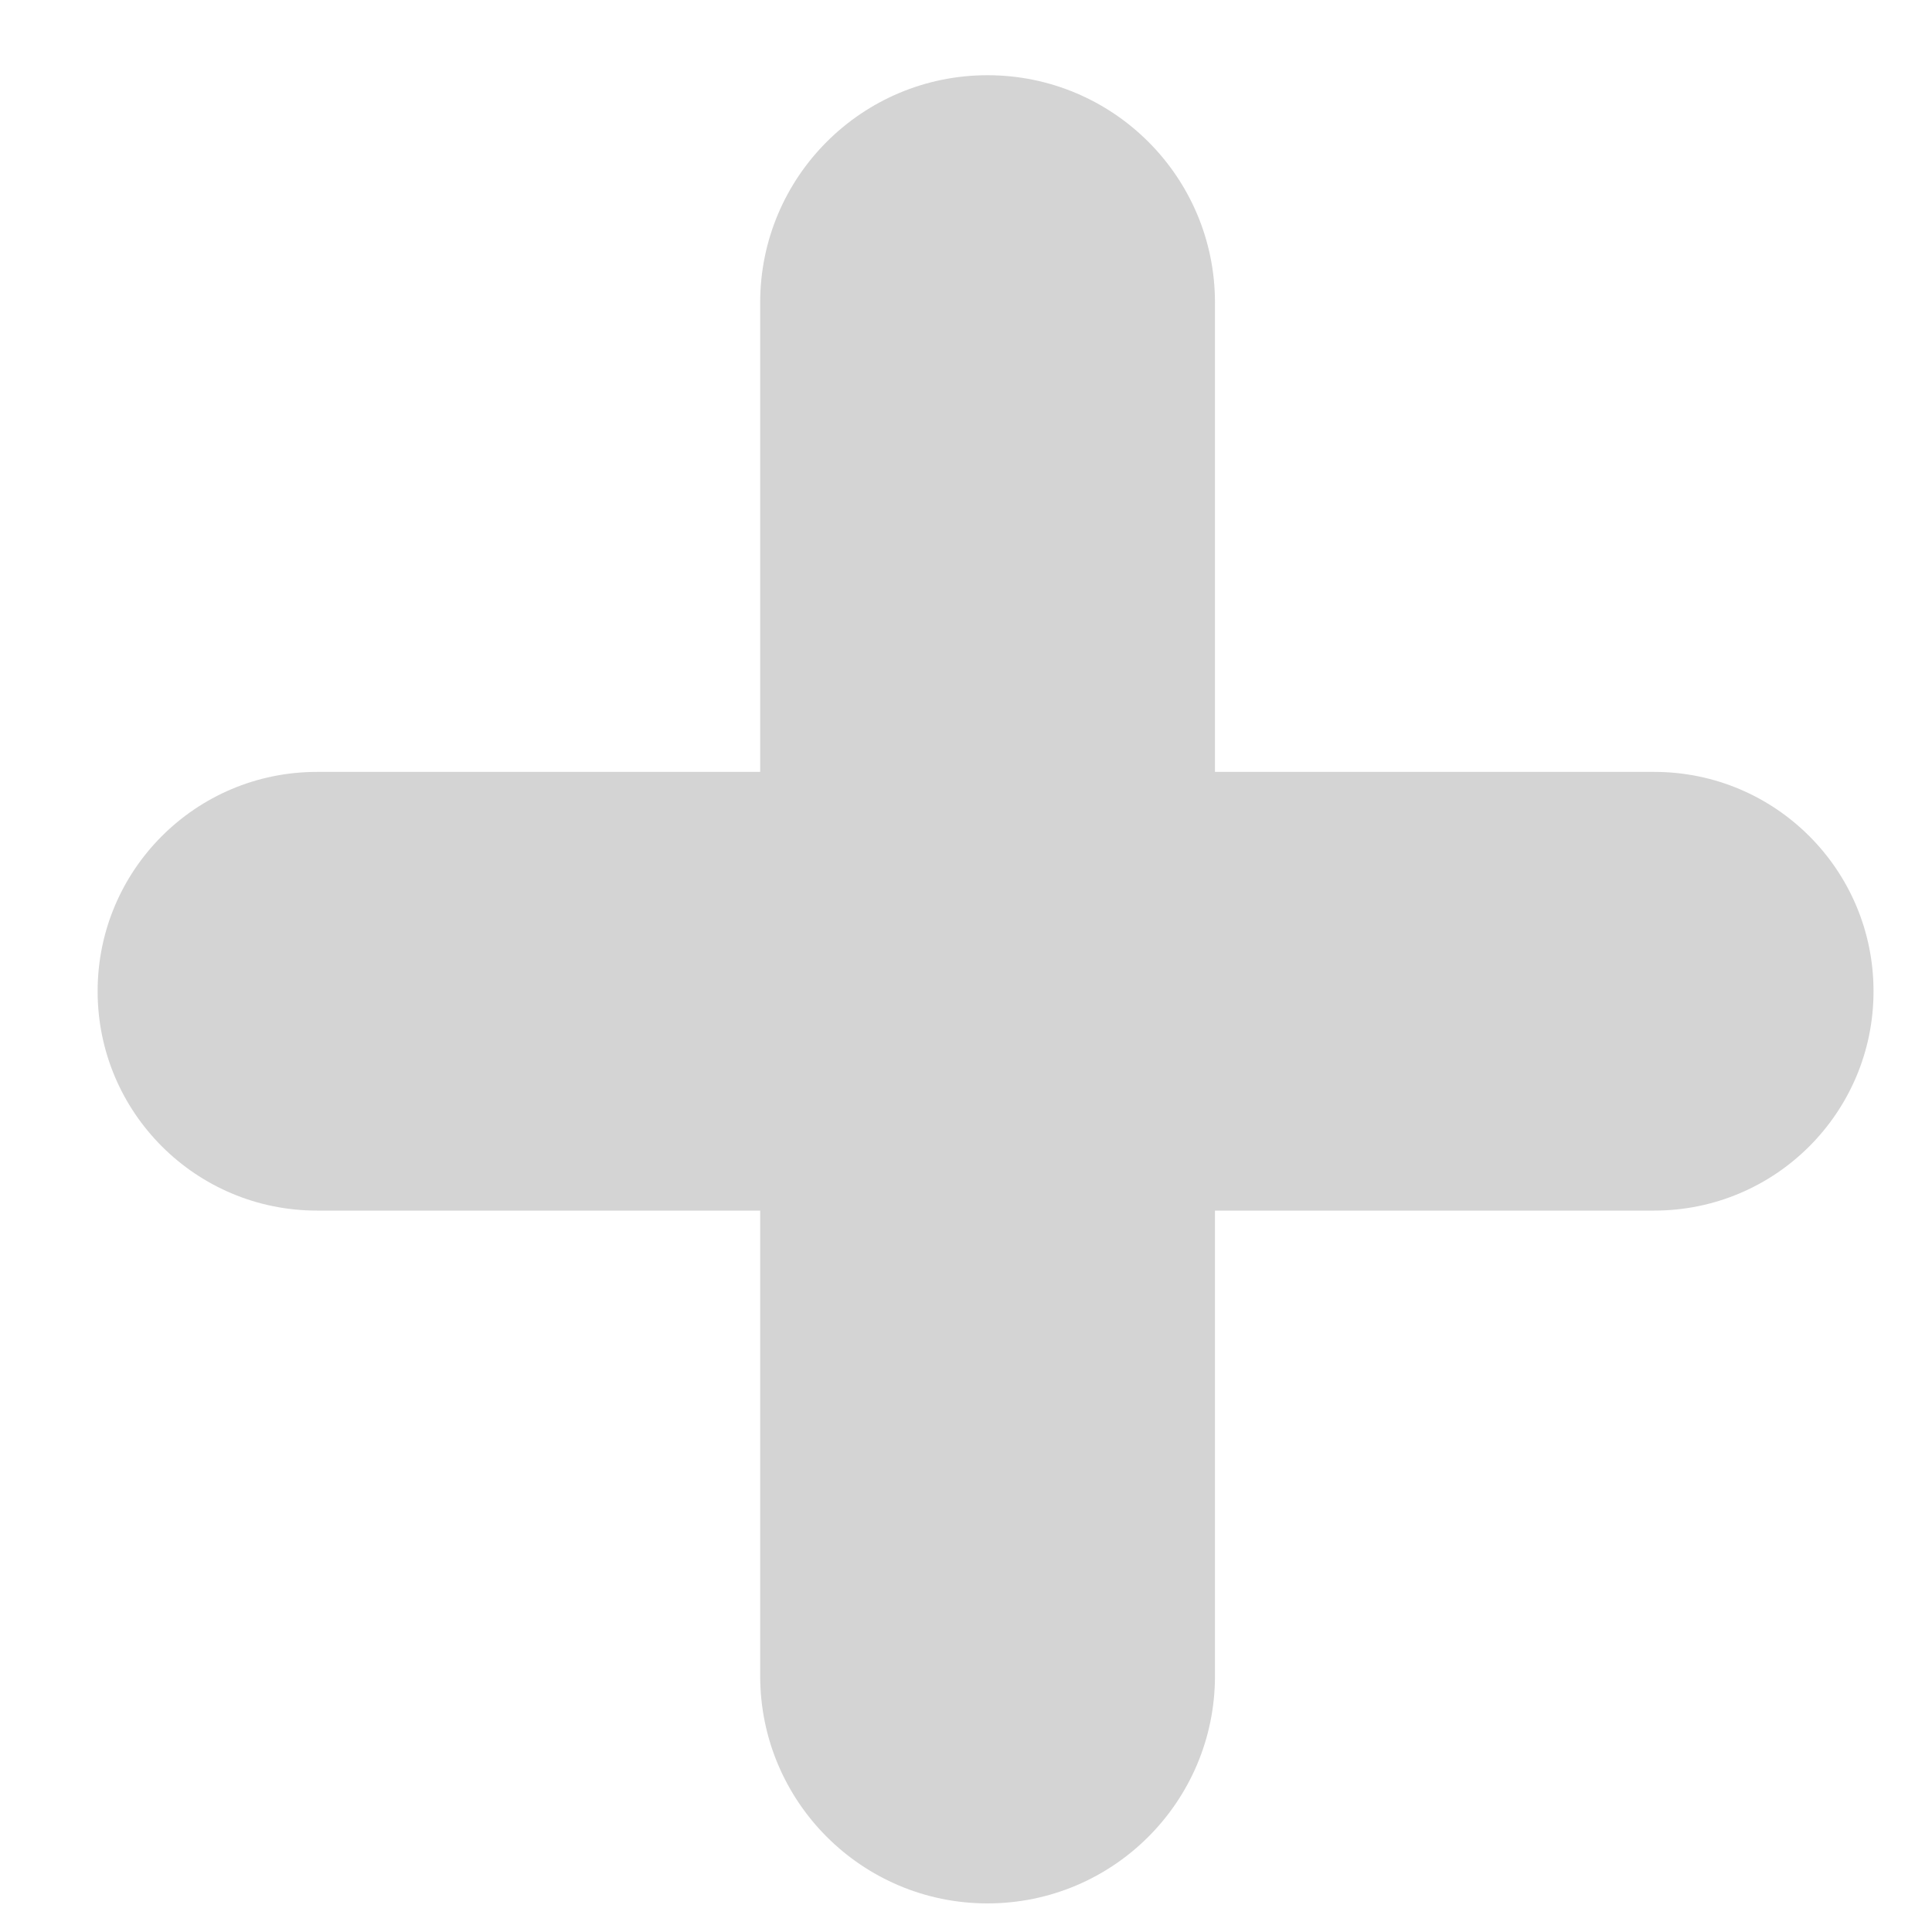 <svg width="15" height="15" viewBox="0 0 15 15" fill="none" xmlns="http://www.w3.org/2000/svg">
<path opacity="0.3" d="M2.461 9.399C1.52 9.399 0.758 8.637 0.758 7.696V7.696C0.758 6.755 1.52 5.993 2.461 5.993H12.843C13.784 5.993 14.546 6.755 14.546 7.696V7.696C14.546 8.637 13.784 9.399 12.843 9.399H2.461ZM5.902 2.349C5.902 1.374 6.692 0.584 7.667 0.584V0.584C8.642 0.584 9.433 1.374 9.433 2.349V13.012C9.433 13.988 8.642 14.778 7.667 14.778V14.778C6.692 14.778 5.902 13.988 5.902 13.012V2.349Z" fill="#707070"/>
</svg>

